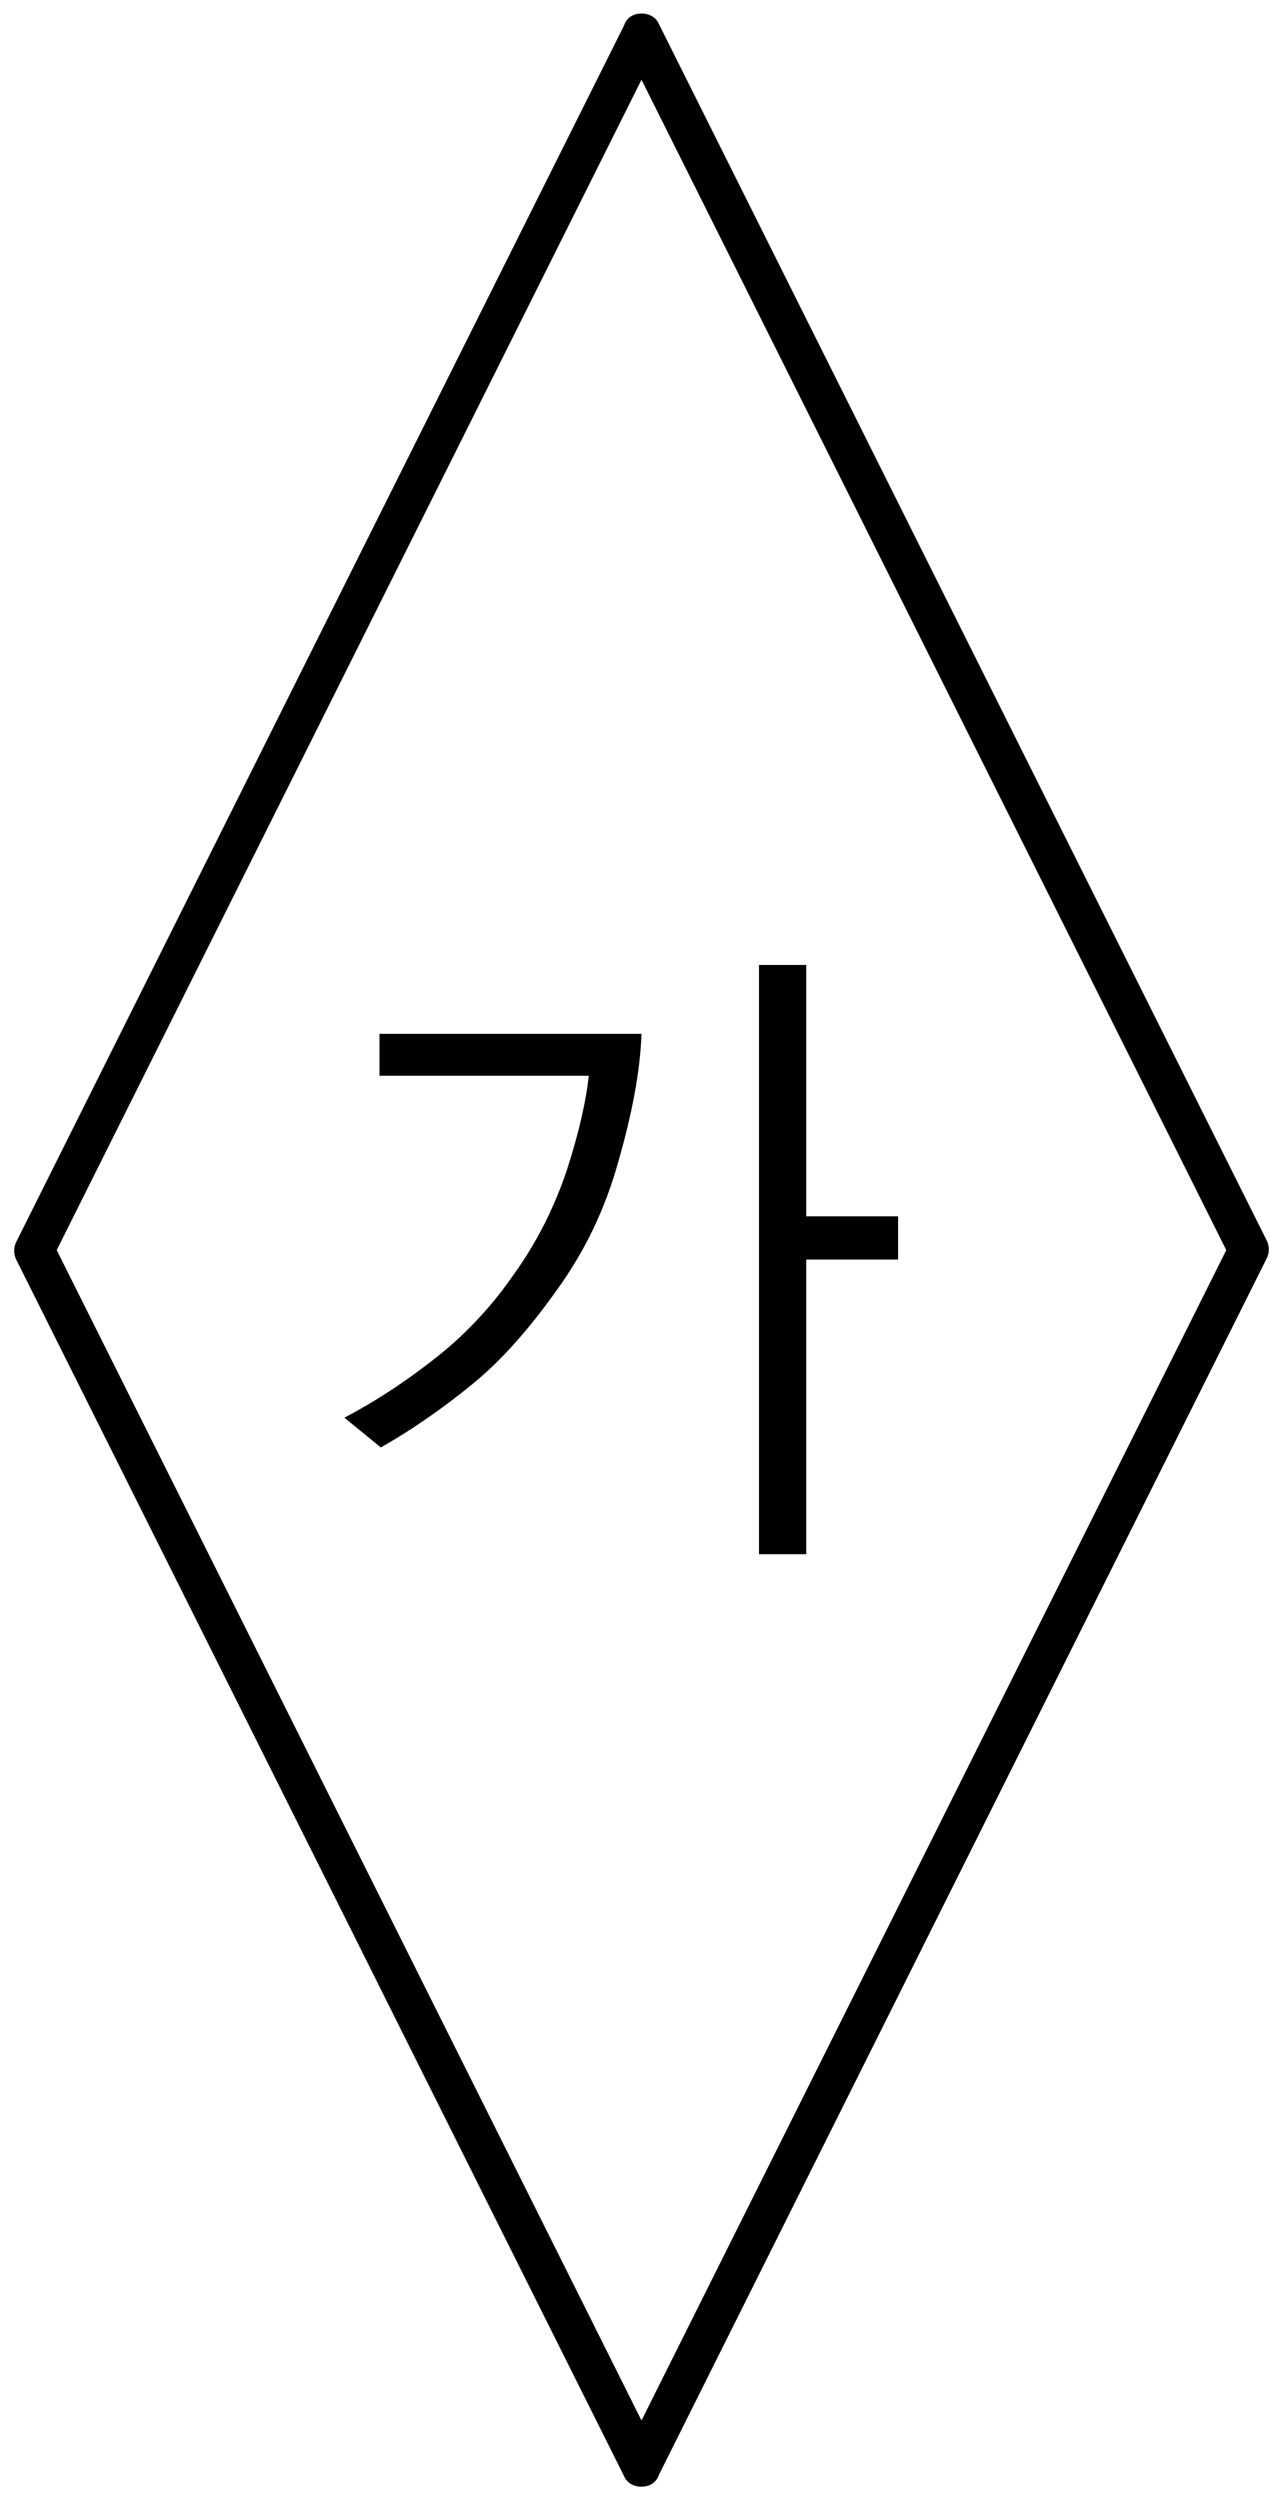 <?xml version="1.0" encoding="utf-8"?>
<!-- Generator: Adobe Illustrator 24.1.1, SVG Export Plug-In . SVG Version: 6.00 Build 0)  -->
<!DOCTYPE svg PUBLIC "-//W3C//DTD SVG 1.1//EN" "http://www.w3.org/Graphics/SVG/1.1/DTD/svg11.dtd">
<svg version="1.1" id="레이어_1" xmlns="http://www.w3.org/2000/svg" xmlns:xlink="http://www.w3.org/1999/xlink" x="0px"
	 y="0px" width="95px" height="185px" viewBox="0 0 95 185" style="enable-background:new 0 0 95 185;" xml:space="preserve">
<g>
	<path d="M47.5,184c-0.6,0-1.1-0.3-1.3-0.8l-45-90c-0.2-0.4-0.2-0.9,0-1.3l45-90C46.4,1.3,46.9,1,47.5,1s1.1,0.3,1.3,0.8l45,90
		c0.2,0.4,0.2,0.9,0,1.3l-45,90C48.6,183.7,48.1,184,47.5,184z M4.2,92.5l43.3,86.6l43.3-86.6L47.5,5.9L4.2,92.5z"/>
</g>
<path d="M56.2,71.4V115h3.5V93.2h6.8V90h-6.8V71.4H56.2z M28.1,76.6v3h15.5c-0.2,1.8-0.7,4.1-1.6,6.9c-0.9,2.7-2.2,5.4-4.1,8
	c-1.6,2.3-3.6,4.4-5.8,6.1c-2.3,1.8-4.5,3.2-6.6,4.3l2.7,2.2c2.3-1.3,4.6-2.9,6.8-4.7c2.2-1.8,4.2-4.1,6.2-6.9
	c2.1-2.9,3.6-6,4.6-9.6c1-3.5,1.6-6.6,1.7-9.4H28.1z"/>
<g>
</g>
<g>
</g>
<g>
</g>
<g>
</g>
<g>
</g>
<g>
</g>
<g>
</g>
<g>
</g>
<g>
</g>
<g>
</g>
<g>
</g>
<g>
</g>
<g>
</g>
<g>
</g>
<g>
</g>
</svg>

